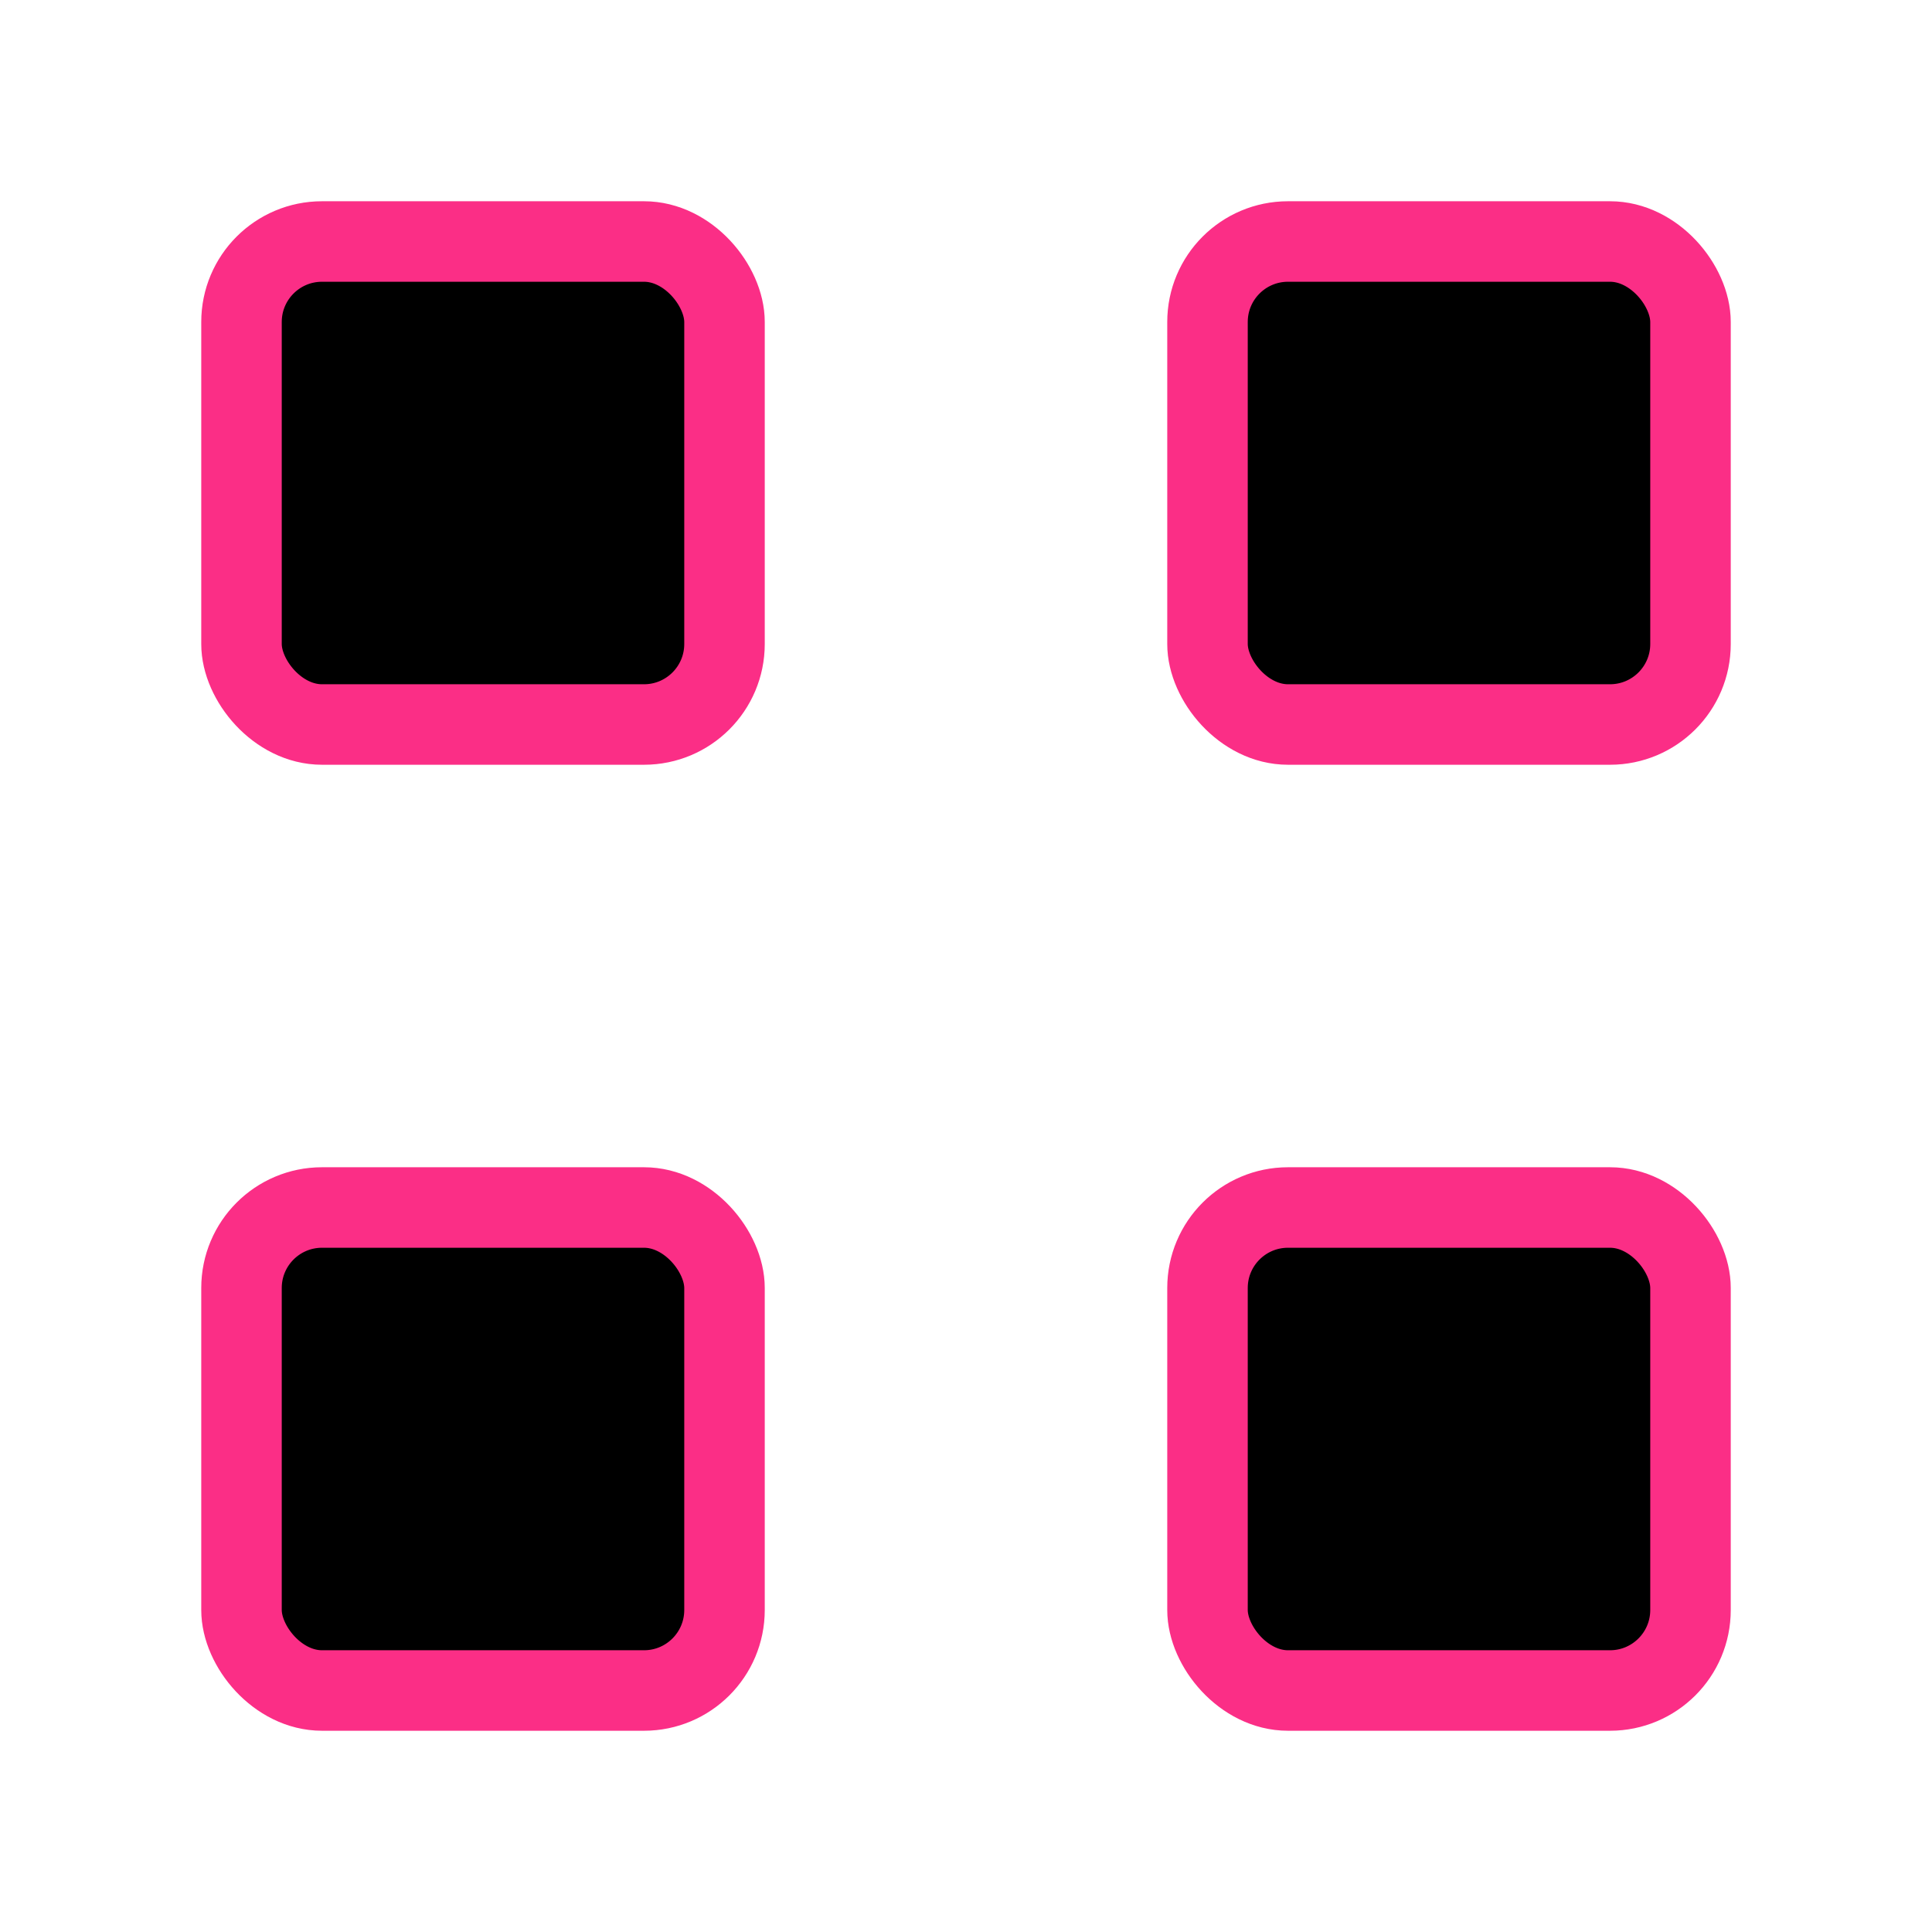<svg width="24" height="24" viewBox="0 0 24 24" fill="none" xmlns="http://www.w3.org/2000/svg">
<rect x="3" y="3" width="6" height="6" rx="1" stroke="#FB2E86" fill="currentColor"/>
<rect x="15" y="3" width="6" height="6" rx="1" stroke="#FB2E86" fill="currentColor"/>
<rect x="3" y="15" width="6" height="6" rx="1" stroke="#FB2E86" fill="currentColor"/>
<rect x="15" y="15" width="6" height="6" rx="1" stroke="#FB2E86" fill="currentColor"/>
</svg>
